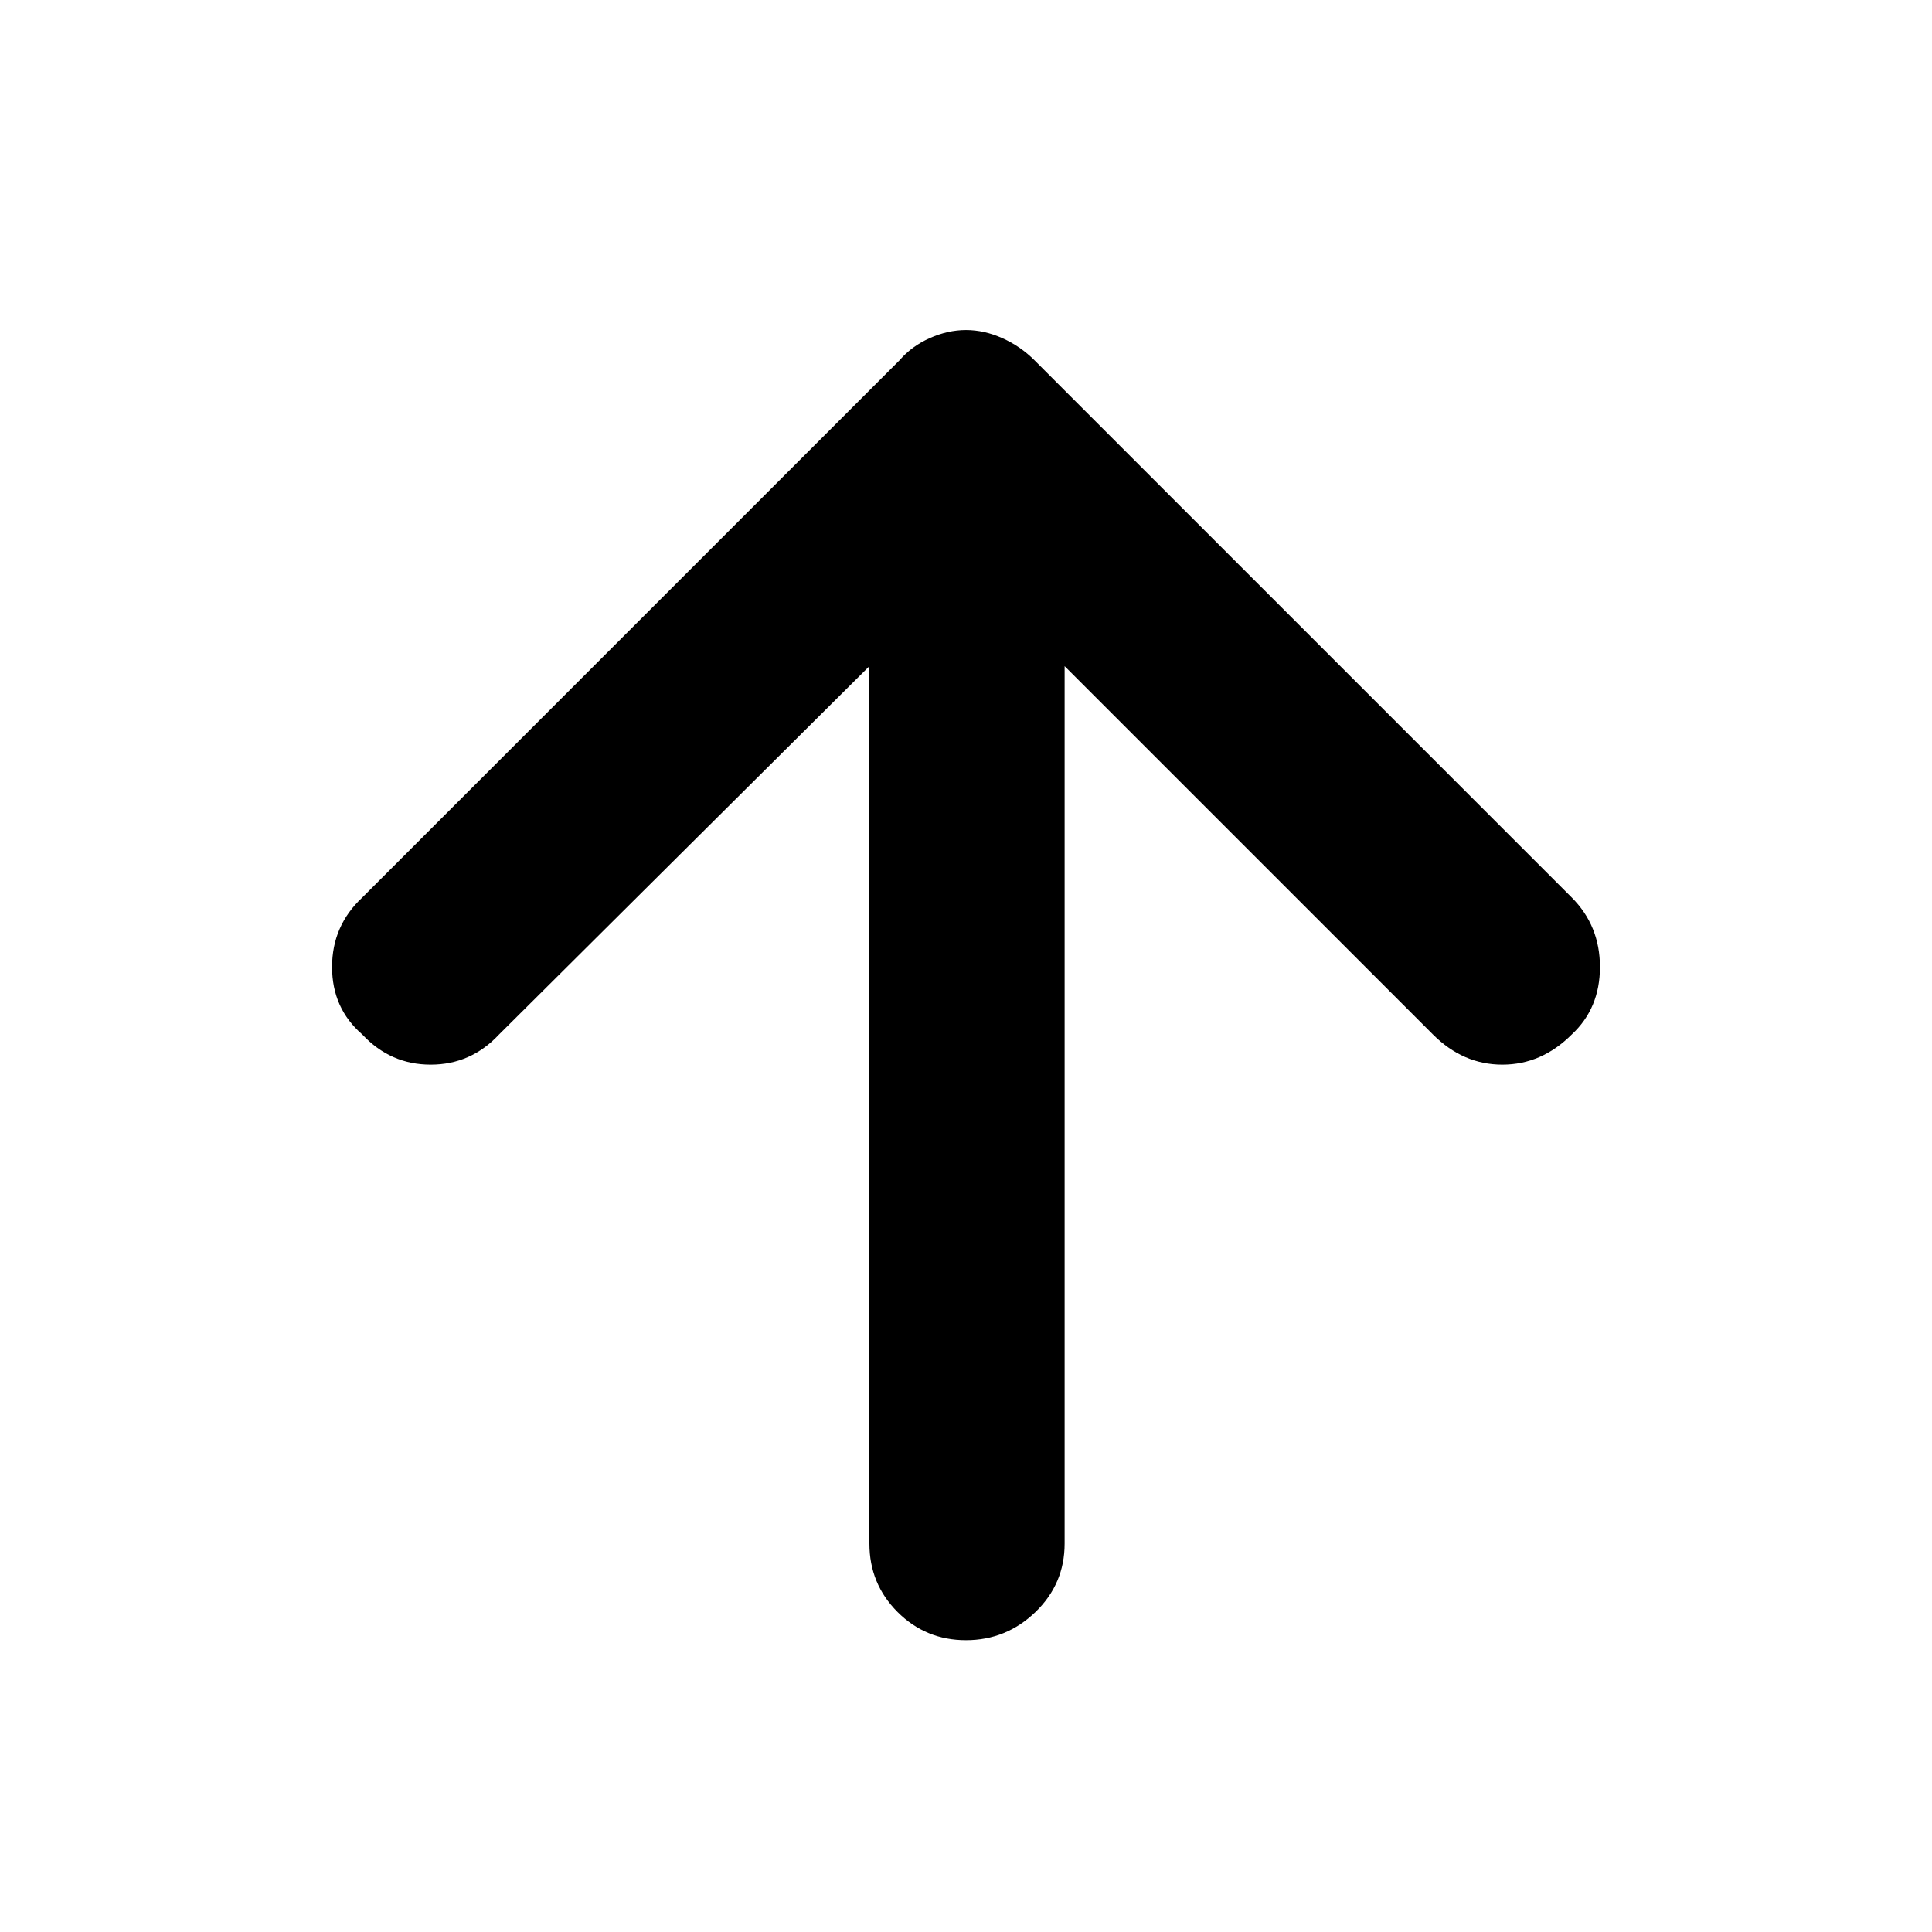 <svg xmlns="http://www.w3.org/2000/svg" height="40" width="40"><path d="M20 33.958Q19.167 33.958 18.583 33.375Q18 32.792 18 31.958V13.792L10.333 21.417Q9.75 22.042 8.917 22.042Q8.083 22.042 7.5 21.417Q6.875 20.875 6.875 20.021Q6.875 19.167 7.5 18.583L18.625 7.458Q18.875 7.167 19.25 7Q19.625 6.833 20 6.833Q20.375 6.833 20.75 7Q21.125 7.167 21.417 7.458L32.542 18.583Q33.125 19.167 33.125 20.021Q33.125 20.875 32.542 21.417Q31.917 22.042 31.104 22.042Q30.292 22.042 29.667 21.417L22.042 13.792V31.958Q22.042 32.792 21.438 33.375Q20.833 33.958 20 33.958Z"/></svg>